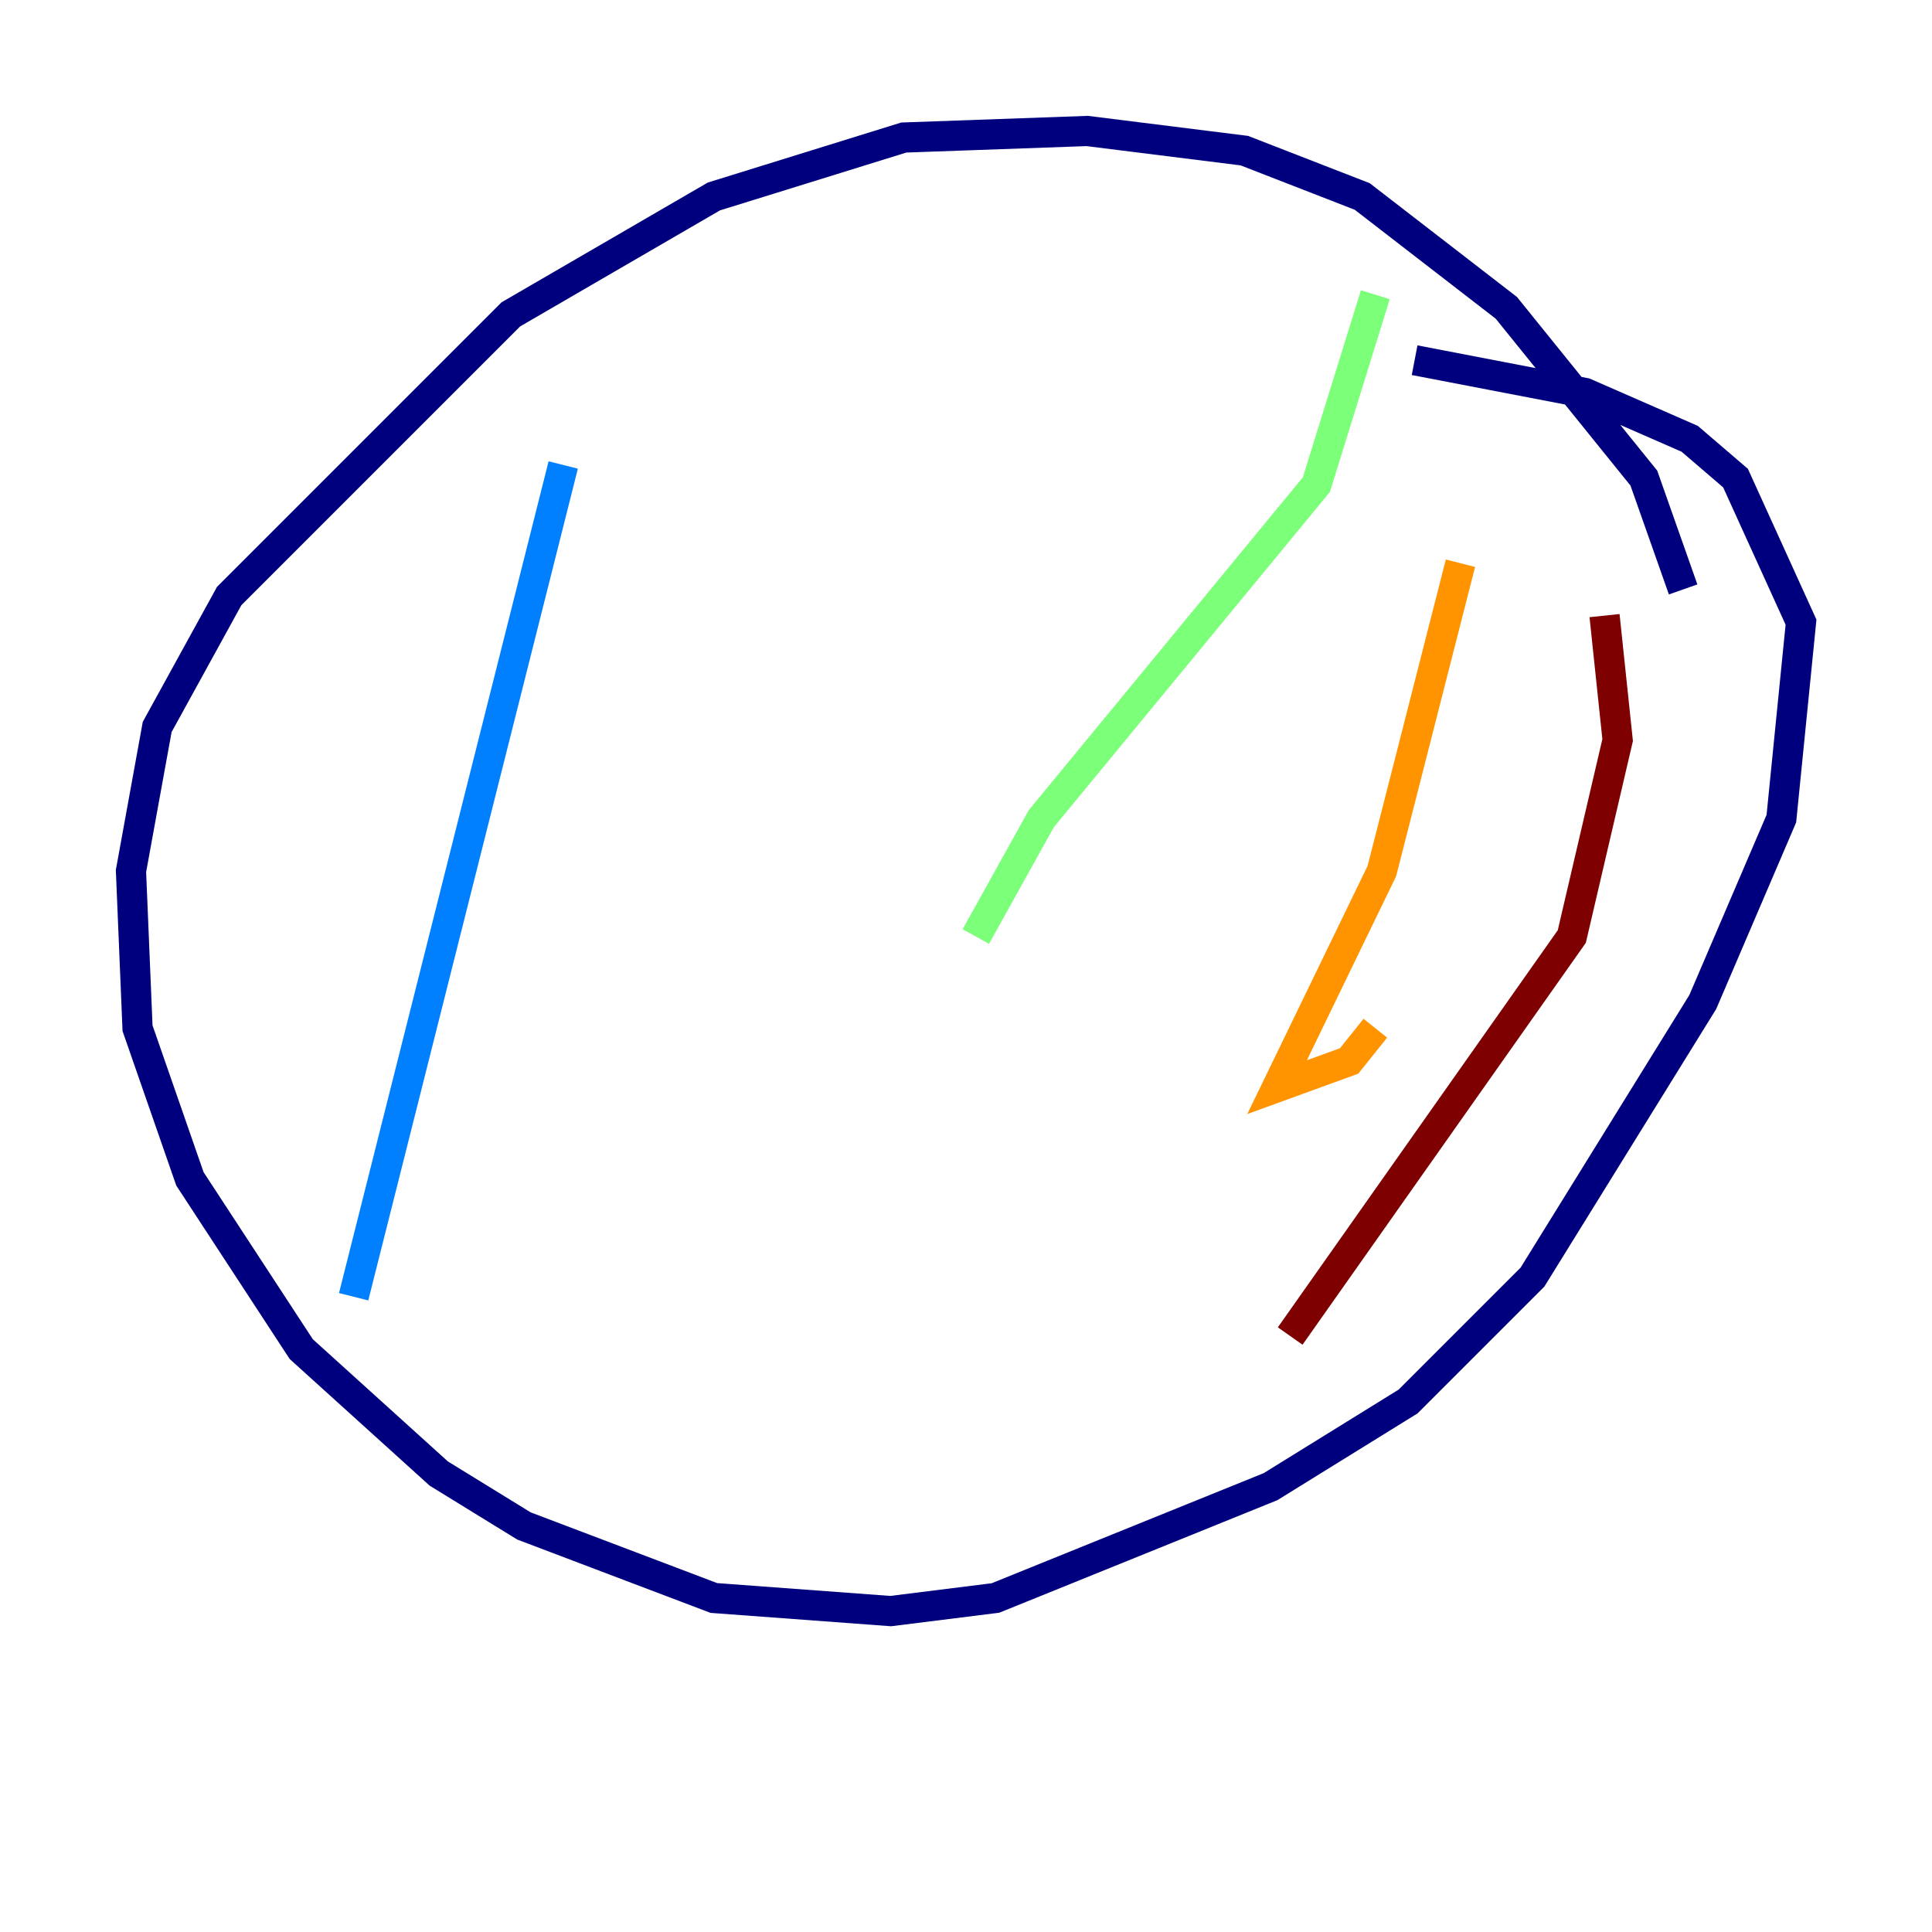 <?xml version="1.0" encoding="utf-8" ?>
<svg baseProfile="tiny" height="128" version="1.2" viewBox="0,0,128,128" width="128" xmlns="http://www.w3.org/2000/svg" xmlns:ev="http://www.w3.org/2001/xml-events" xmlns:xlink="http://www.w3.org/1999/xlink"><defs /><polyline fill="none" points="111.512,39.051 108.909,31.675 99.797,20.393 90.251,13.017 82.441,9.98 72.027,8.678 59.878,9.112 47.295,13.017 33.844,20.827 15.186,39.485 10.414,48.163 8.678,57.709 9.112,68.122 12.583,78.102 19.959,89.383 29.071,97.627 34.712,101.098 47.295,105.871 59.01,106.739 65.953,105.871 84.176,98.495 93.288,92.854 101.532,84.61 112.814,66.386 118.02,54.237 119.322,41.22 114.983,31.675 111.946,29.071 105.003,26.034 93.722,23.864" stroke="#00007f" stroke-width="2" /><polyline fill="none" points="37.315,30.807 23.43,85.912" stroke="#0080ff" stroke-width="2" /><polyline fill="none" points="91.119,19.525 87.214,32.108 68.99,54.237 64.651,62.047" stroke="#7cff79" stroke-width="2" /><polyline fill="none" points="96.759,37.315 91.552,57.709 84.61,72.027 89.383,70.291 91.119,68.122" stroke="#ff9400" stroke-width="2" /><polyline fill="none" points="106.305,40.786 107.173,49.031 104.136,62.047 85.478,88.515" stroke="#7f0000" stroke-width="2" /></svg>